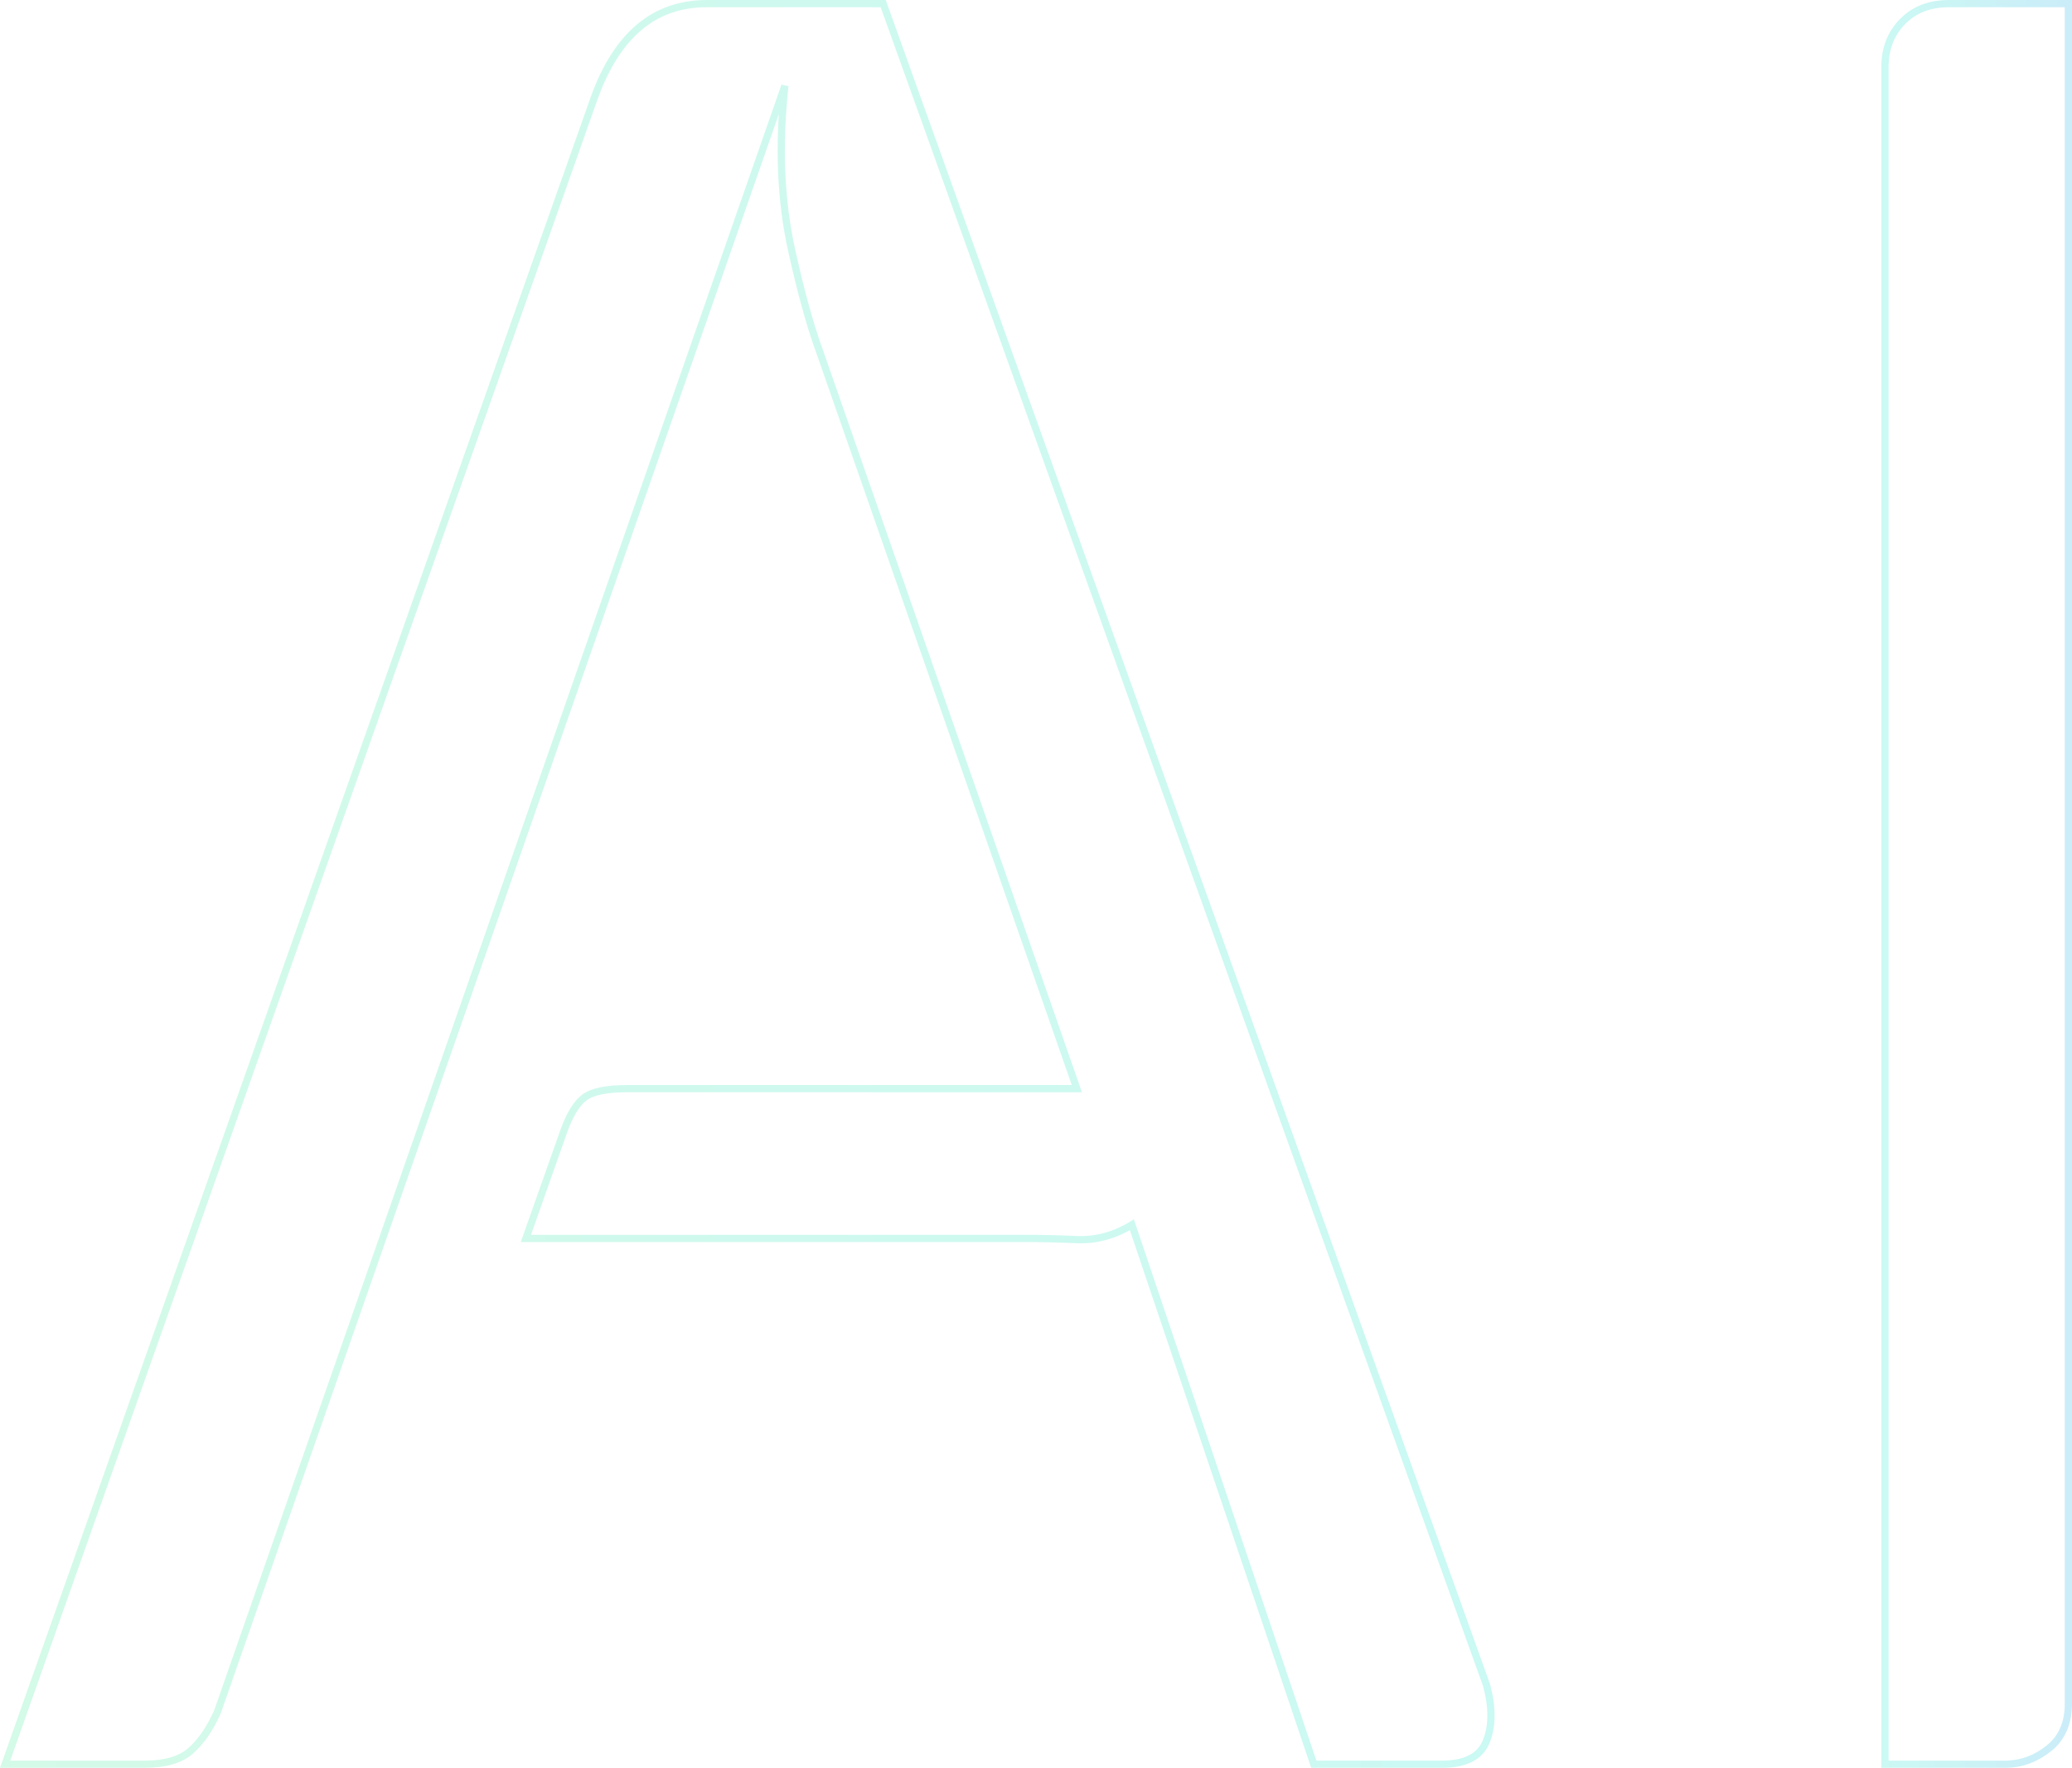 <svg xmlns="http://www.w3.org/2000/svg" xmlns:xlink="http://www.w3.org/1999/xlink" width="286px" height="244px" viewBox="0 0 286 244" version="1.1" class="img-svg replaced-svg">
    <title>AI</title>
    <defs>
        <linearGradient x1="0%" y1="50%" x2="100%" y2="50%" id="ailinearGradient-1">
            <stop stop-color="#A9F5D2" offset="0%"></stop>
            <stop stop-color="#97F3E8" offset="100%"></stop>
        </linearGradient>
        <linearGradient x1="0%" y1="50%" x2="100%" y2="50%" id="ailinearGradient-2">
            <stop stop-color="#97F3E8" offset="0%"></stop>
            <stop stop-color="#97DBF3" offset="99.94%"></stop>
        </linearGradient>
    </defs>
    <g id="Img-/-main-/-core-bg-text_01_PC" stroke="none" stroke-width="1" fill="none" fill-rule="evenodd" opacity="0.5">
        <g id="AI" fill-rule="nonzero">
            <path d="M121.91,0.5 L205.217,232.654 C206.032,235.794 206,238.416 205.077,240.515 C204.644,241.501 203.932,242.239 202.945,242.732 C201.907,243.25 200.576,243.5 198.957,243.5 L198.957,243.5 L181.345,243.5 L156.234,169.041 C153.808,170.518 151.263,171.202 148.597,171.089 C146.022,170.979 143.662,170.924 141.516,170.924 L141.516,170.924 L72.588,170.924 L77.807,156.157 C78.619,153.873 79.565,152.297 80.683,151.464 C81.804,150.63 83.801,150.25 86.642,150.25 L86.642,150.25 L148.638,150.25 L113.105,48.431 C111.827,44.944 110.55,40.313 109.272,34.538 C107.752,27.668 107.443,20.102 108.34,11.84 L108.34,11.84 L30.02,236.263 C28.986,238.585 27.751,240.385 26.305,241.654 C24.881,242.903 22.736,243.5 19.896,243.5 L19.896,243.5 L0.707,243.5 L81.979,13.633 C83.548,9.244 85.631,5.945 88.247,3.749 C90.832,1.58 93.935,0.5 97.553,0.5 L97.553,0.5 L121.91,0.5 Z" id="aiPath1" stroke="url(#ailinearGradient-1)"></path>
            <path d="M285.5,0.5 L285.5,235.133 C285.5,237.804 284.611,239.869 282.801,241.31 C280.969,242.768 278.934,243.5 276.694,243.5 L276.694,243.5 L260.186,243.5 L260.186,9.195 C260.186,6.709 260.991,4.635 262.611,2.977 C264.232,1.318 266.362,0.5 268.992,0.5 L268.992,0.5 L285.5,0.5 Z" id="aiPath2" stroke="url(#ailinearGradient-2)"></path>
        </g>
    </g>
</svg>